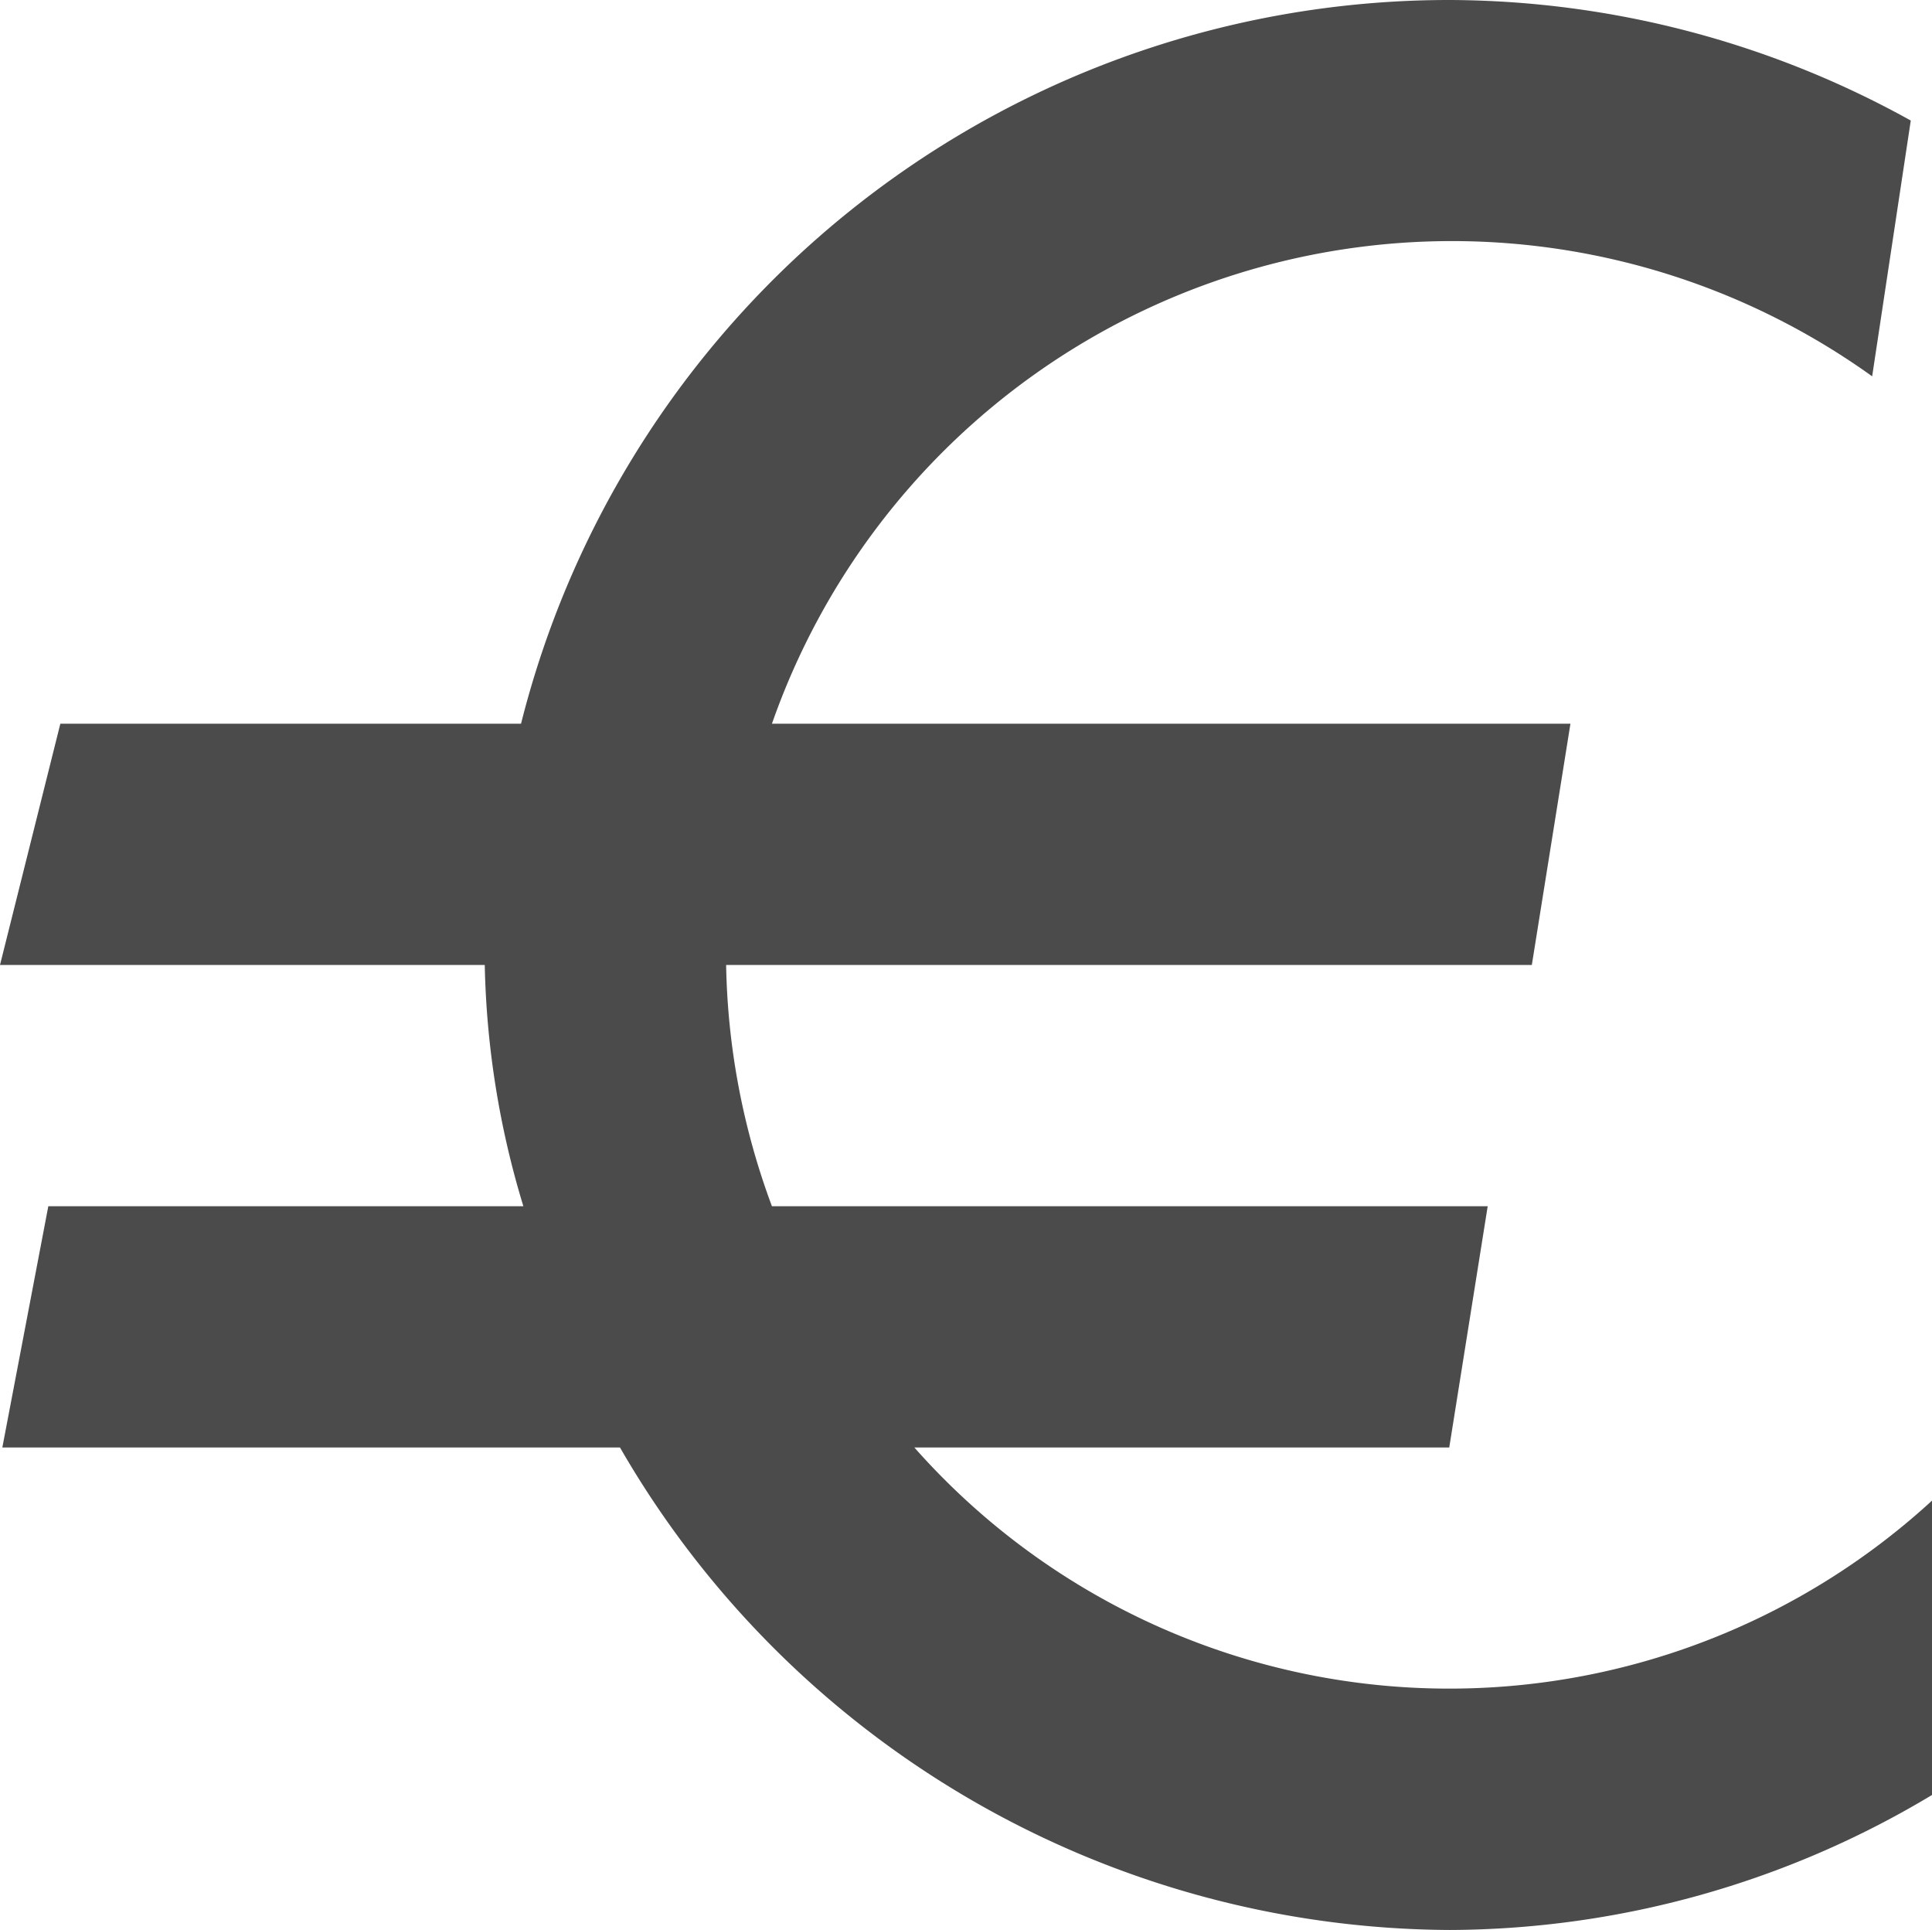 <svg xmlns="http://www.w3.org/2000/svg" width="11.558" height="11.544" viewBox="0 0 11.558 11.544"><path d="M8.658,0A5.726,5.726,0,0,0,3.117,4.329H.361L0,5.772H2.9a5.3,5.3,0,0,0,.231,1.443H.289L.014,8.658H3.709a5.762,5.762,0,0,0,4.964,2.886,5.636,5.636,0,0,0,2.886-.808V8.975a4.271,4.271,0,0,1-6.089-.317h3.2L8.9,7.215H4.618a4.344,4.344,0,0,1-.274-1.443h4.82l.231-1.443H4.618A4.31,4.31,0,0,1,11.2,2.251l.231-1.53A5.722,5.722,0,0,0,8.672,0Z" fill="#4b4b4b"/></svg>